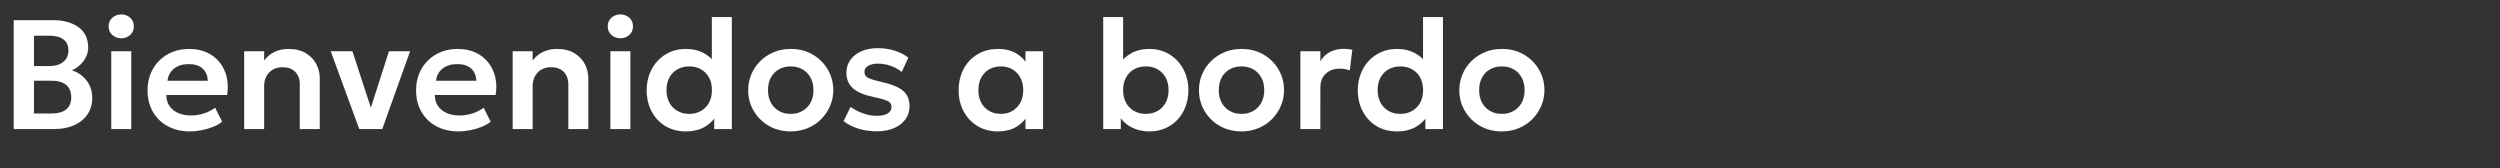 <svg width="660.165" height="44.467" viewBox="0 0 660.165 44.467" xmlns="http://www.w3.org/2000/svg"><rect x="0" y="0" width="660.165" height="44.467" fill="#333333" stroke="none"/><g fill="#fff" stroke="#fff"><path d="M3.633 34.069V5.336h10.282q4.207 0 6.783 1.837 2.575 1.837 2.575 5.428 0 1.334-.615 2.525-.616 1.19-1.601 2.083-.985.893-2.094 1.365 2.34.738 3.859 2.647 1.519 1.909 1.519 4.659 0 2.422-1.222 4.269-1.22 1.847-3.478 2.883-2.258 1.037-5.336 1.037zm5.336-4.085h4.494q2.689 0 4.023-1.077 1.334-1.077 1.334-3.232 0-2.114-1.324-3.243t-4.012-1.129H8.969zm0-12.54h4.166q1.498 0 2.606-.492 1.109-.492 1.724-1.426.616-.934.616-2.227 0-1.888-1.303-2.883-1.303-.996-3.725-.996H8.969zM29.39 34.069V13.545h5.253V34.07zm2.626-23.972q-1.354 0-2.34-.862-.984-.862-.984-2.278t.985-2.278q.985-.862 2.34-.862 1.354 0 2.339.862.985.862.985 2.278t-.985 2.278q-.985.862-2.34.862zM50.18 34.684q-3.346 0-5.87-1.364-2.525-1.365-3.93-3.808-1.406-2.442-1.406-5.684 0-2.381.81-4.372.811-1.99 2.299-3.458 1.488-1.468 3.489-2.268 2-.8 4.382-.8 2.586 0 4.617.913 2.032.913 3.376 2.565 1.345 1.652 1.889 3.859.543 2.206.133 4.812h-16.05q-.02 1.622.77 2.833.79 1.21 2.258 1.898 1.467.688 3.458.688 1.765 0 3.386-.514 1.622-.513 3.017-1.518l1.847 3.673q-.964.78-2.4 1.355-1.437.575-3.028.882-1.59.308-3.048.308zm-5.952-13.34h10.651q-.061-2.073-1.375-3.253-1.313-1.18-3.674-1.18-2.34 0-3.858 1.18-1.519 1.18-1.744 3.253zM64.484 34.069V13.545h5.254v2.463q1.231-1.621 2.884-2.35 1.652-.728 3.458-.728 2.832 0 4.69 1.128 1.857 1.13 2.76 2.894.903 1.765.903 3.694V34.07h-5.254v-11.78q0-2.094-1.211-3.326-1.211-1.23-3.386-1.23-1.417 0-2.515.625-1.098.626-1.713 1.755-.616 1.129-.616 2.606v11.35zM94.879 34.069l-7.532-20.524h5.705l5.234 16.008h-.698l5.13-16.008h5.563l-7.348 20.524zM121.087 34.684q-3.345 0-5.87-1.364-2.524-1.365-3.93-3.808-1.405-2.442-1.405-5.684 0-2.381.81-4.372.81-1.99 2.299-3.458 1.488-1.468 3.489-2.268 2-.8 4.381-.8 2.586 0 4.618.913 2.032.913 3.376 2.565 1.345 1.652 1.888 3.859.544 2.206.134 4.812h-16.05q-.02 1.622.77 2.833.79 1.21 2.258 1.898 1.467.688 3.458.688 1.765 0 3.386-.514 1.622-.513 3.017-1.518l1.847 3.673q-.964.78-2.4 1.355-1.438.575-3.028.882-1.59.308-3.048.308zm-5.952-13.34h10.652q-.062-2.073-1.375-3.253-1.313-1.18-3.674-1.18-2.34 0-3.858 1.18-1.519 1.18-1.745 3.253zM135.392 34.069V13.545h5.254v2.463q1.231-1.621 2.883-2.35 1.653-.728 3.459-.728 2.832 0 4.69 1.128 1.856 1.13 2.76 2.894.903 1.765.903 3.694V34.07h-5.254v-11.78q0-2.094-1.211-3.326-1.211-1.23-3.387-1.23-1.416 0-2.514.625-1.098.626-1.713 1.755-.616 1.129-.616 2.606v11.35zM161.19 34.069V13.545h5.254V34.07zm2.627-23.972q-1.355 0-2.34-.862-.985-.862-.985-2.278t.985-2.278q.985-.862 2.34-.862 1.354 0 2.34.862.984.862.984 2.278t-.985 2.278q-.985.862-2.34.862zM181.036 34.684q-2.997 0-5.316-1.395-2.319-1.396-3.632-3.859-1.314-2.462-1.314-5.623 0-2.278.75-4.259.748-1.98 2.134-3.468 1.385-1.488 3.273-2.32 1.888-.83 4.187-.83 2.647 0 4.638 1.057 1.99 1.057 3.386 2.986l-1.149 1.19V4.515h5.254V34.07h-4.638v-5.07l.739 1.19q-1.047 1.95-3.12 3.223-2.073 1.272-5.192 1.272zm.964-4.597q1.724 0 3.089-.77t2.145-2.175q.78-1.406.78-3.335 0-1.93-.78-3.345-.78-1.416-2.135-2.176-1.354-.76-3.099-.76-1.744 0-3.109.76t-2.134 2.176q-.77 1.416-.77 3.345 0 1.93.78 3.335.78 1.406 2.134 2.175 1.355.77 3.1.77zM208.804 34.684q-3.284 0-5.819-1.488-2.534-1.488-3.971-3.96-1.437-2.474-1.437-5.429 0-2.175.821-4.146.821-1.97 2.33-3.478 1.508-1.509 3.56-2.381 2.053-.872 4.516-.872 3.263 0 5.797 1.477 2.535 1.478 3.982 3.961 1.447 2.484 1.447 5.439 0 2.175-.831 4.135-.832 1.96-2.33 3.48-1.498 1.518-3.55 2.39-2.053.872-4.515.872zm0-4.597q1.724 0 3.088-.77 1.365-.77 2.145-2.175.78-1.406.78-3.335 0-1.93-.78-3.345-.78-1.416-2.134-2.176-1.355-.76-3.1-.76-1.744 0-3.109.76-1.364.76-2.134 2.176-.77 1.416-.77 3.345 0 1.93.78 3.335.78 1.406 2.135 2.175 1.354.77 3.099.77zM231.543 34.664q-2.647 0-4.915-.719-2.268-.718-3.848-1.97l1.827-3.735q1.518 1.088 3.345 1.724 1.826.636 3.57.636 1.848 0 2.874-.616 1.026-.615 1.026-1.723 0-1.047-.903-1.54-.903-.492-3.407-1.026-3.981-.78-5.787-2.309-1.806-1.529-1.806-4.217 0-1.909 1.057-3.366t2.914-2.268q1.857-.81 4.28-.81 2.36 0 4.463.656 2.104.657 3.622 1.847l-1.744 3.756q-.8-.677-1.827-1.17-1.026-.492-2.165-.76-1.139-.266-2.247-.266-1.622 0-2.617.575-.995.574-.995 1.621 0 1.047.923 1.55.924.502 3.346 1.056 4.104.883 5.87 2.34 1.764 1.457 1.764 4.084 0 2.012-1.088 3.5-1.087 1.487-3.027 2.319-1.94.83-4.505.83zM263.498 34.684q-3.017 0-5.346-1.395-2.33-1.396-3.664-3.859-1.334-2.462-1.334-5.623 0-2.38.76-4.371.76-1.991 2.144-3.448 1.386-1.458 3.284-2.258 1.899-.8 4.156-.8 2.976 0 5.008 1.272 2.032 1.273 3.037 3.304l-.739 1.13v-5.09h4.618v20.523h-4.618v-5.09l.74 1.129q-1.006 2.031-3.038 3.304-2.032 1.272-5.008 1.272zm.78-4.597q1.703 0 3.037-.77 1.334-.77 2.114-2.175.78-1.406.78-3.335 0-1.93-.78-3.345-.78-1.416-2.114-2.176-1.334-.76-3.037-.76-1.703 0-3.048.76-1.344.76-2.114 2.176-.77 1.416-.77 3.345 0 1.93.77 3.335.77 1.406 2.114 2.175 1.345.77 3.048.77zM303.539 34.684q-2.011 0-3.633-.595-1.621-.595-2.811-1.642-1.19-1.046-1.868-2.421l.739-1.17v5.213h-4.638V4.515h5.233v13.73l-1.129-1.19q1.375-1.93 3.376-3.027 2.001-1.098 4.649-1.098 3.037 0 5.377 1.447 2.34 1.446 3.653 3.92 1.314 2.473 1.314 5.51 0 2.36-.76 4.361t-2.134 3.458q-1.375 1.457-3.253 2.258-1.878.8-4.115.8zm-.965-4.597q1.724 0 3.09-.77 1.364-.77 2.144-2.175.78-1.406.78-3.335 0-1.93-.78-3.345-.78-1.416-2.135-2.176-1.354-.76-3.099-.76-1.744 0-3.109.76t-2.134 2.176q-.77 1.416-.77 3.345 0 1.93.78 3.335.78 1.406 2.134 2.175 1.355.77 3.1.77zM327.839 34.684q-3.284 0-5.819-1.488-2.534-1.488-3.971-3.96-1.437-2.474-1.437-5.429 0-2.175.821-4.146.821-1.97 2.33-3.478 1.508-1.509 3.56-2.381 2.053-.872 4.516-.872 3.263 0 5.797 1.477 2.535 1.478 3.982 3.961 1.447 2.484 1.447 5.439 0 2.175-.831 4.135-.832 1.96-2.33 3.48-1.498 1.518-3.55 2.39-2.053.872-4.515.872zm0-4.597q1.723 0 3.088-.77t2.145-2.175q.78-1.406.78-3.335 0-1.93-.78-3.345-.78-1.416-2.134-2.176-1.355-.76-3.1-.76-1.744 0-3.109.76t-2.134 2.176q-.77 1.416-.77 3.345 0 1.93.78 3.335.78 1.406 2.135 2.175 1.354.77 3.099.77zM343.395 34.069V13.545h5.254v2.689q1.067-1.806 2.678-2.566 1.611-.759 3.48-.759.656 0 1.21.062.554.061 1.067.184l-.657 5.419q-.636-.226-1.323-.34-.688-.112-1.365-.112-2.217 0-3.653 1.324-1.437 1.324-1.437 3.704V34.07zM368.823 34.684q-2.996 0-5.315-1.395-2.32-1.396-3.633-3.859-1.313-2.462-1.313-5.623 0-2.278.749-4.259.749-1.98 2.134-3.468 1.386-1.488 3.274-2.32 1.888-.83 4.187-.83 2.647 0 4.638 1.057 1.99 1.057 3.386 2.986l-1.15 1.19V4.515h5.255V34.07h-4.638v-5.07l.738 1.19q-1.046 1.95-3.12 3.223-2.072 1.272-5.192 1.272zm.965-4.597q1.724 0 3.089-.77t2.144-2.175q.78-1.406.78-3.335 0-1.93-.78-3.345-.78-1.416-2.134-2.176-1.354-.76-3.099-.76-1.744 0-3.11.76-1.364.76-2.134 2.176-.77 1.416-.77 3.345 0 1.93.78 3.335.78 1.406 2.135 2.175 1.355.77 3.1.77zM396.591 34.684q-3.283 0-5.818-1.488-2.535-1.488-3.971-3.96-1.437-2.474-1.437-5.429 0-2.175.821-4.146.821-1.97 2.33-3.478 1.508-1.509 3.56-2.381 2.053-.872 4.515-.872 3.264 0 5.798 1.477 2.535 1.478 3.982 3.961 1.447 2.484 1.447 5.439 0 2.175-.832 4.135-.83 1.96-2.329 3.48-1.498 1.518-3.55 2.39-2.053.872-4.516.872zm0-4.597q1.724 0 3.09-.77 1.364-.77 2.144-2.175.78-1.406.78-3.335 0-1.93-.78-3.345-.78-1.416-2.135-2.176-1.354-.76-3.099-.76-1.744 0-3.109.76t-2.134 2.176q-.77 1.416-.77 3.345 0 1.93.78 3.335.78 1.406 2.134 2.175 1.355.77 3.1.77z" stroke-width=".021"/></g></svg>